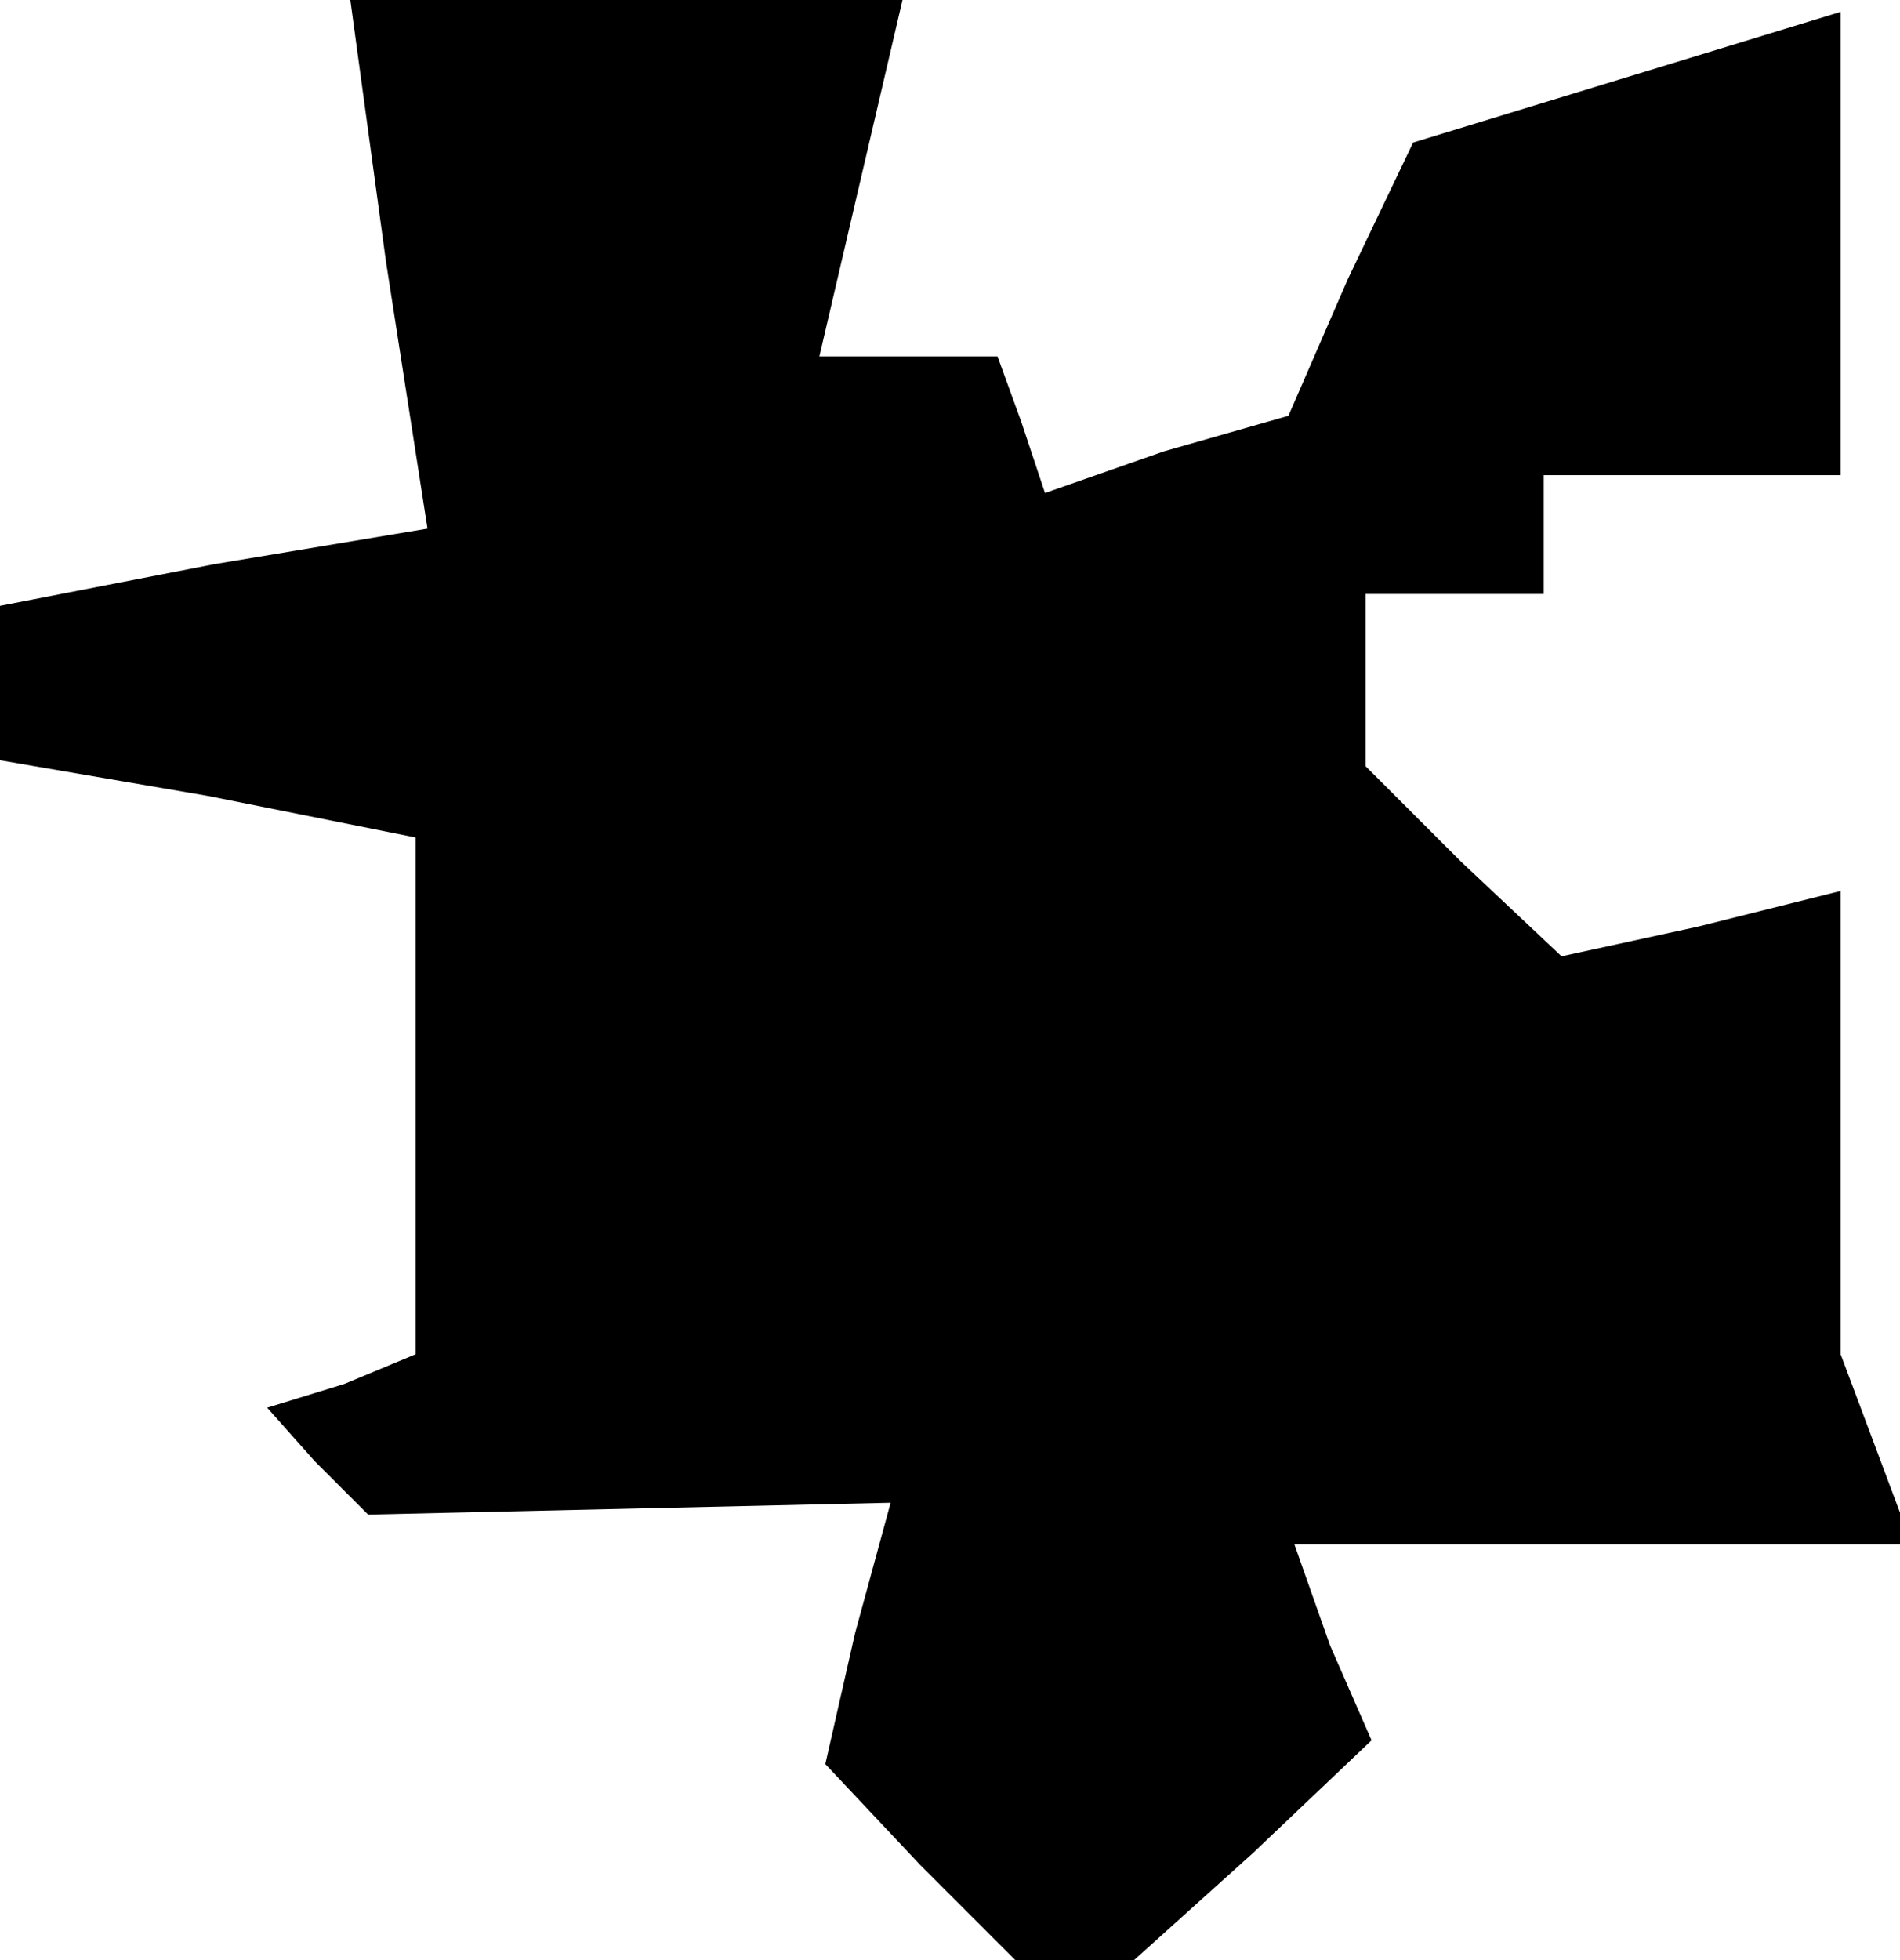 <?xml version="1.0" standalone="no"?>
<!DOCTYPE svg PUBLIC "-//W3C//DTD SVG 20010904//EN"
 "http://www.w3.org/TR/2001/REC-SVG-20010904/DTD/svg10.dtd">
<svg version="1.0" xmlns="http://www.w3.org/2000/svg"
 width="32pt" height="33pt" viewBox="0 0 32 33"
 preserveAspectRatio="xMidYMid meet">
<g transform="translate(0,33) scale(0.1,-0.1)"
fill="#000000" stroke="none">
<path d="M65 286 l7 -45 -36 -6 -36 -7 0 -13 0 -13 35 -6 35 -7 0 -44 0 -43
-12 -5 -13 -4 8 -9 9 -9 44 1 44 1 -6 -22 -5 -22 16 -17 16 -16 10 0 10 0 20
18 20 19 -7 16 -6 17 52 0 52 0 -6 16 -6 16 0 39 0 39 -24 -6 -23 -5 -17 16
-16 16 0 15 0 14 15 0 15 0 0 10 0 10 25 0 25 0 0 39 0 39 -36 -11 -36 -11
-11 -23 -10 -23 -21 -6 -20 -7 -4 12 -4 11 -15 0 -15 0 7 30 7 30 -47 0 -46 0
6 -44z"/>
</g>
</svg>
